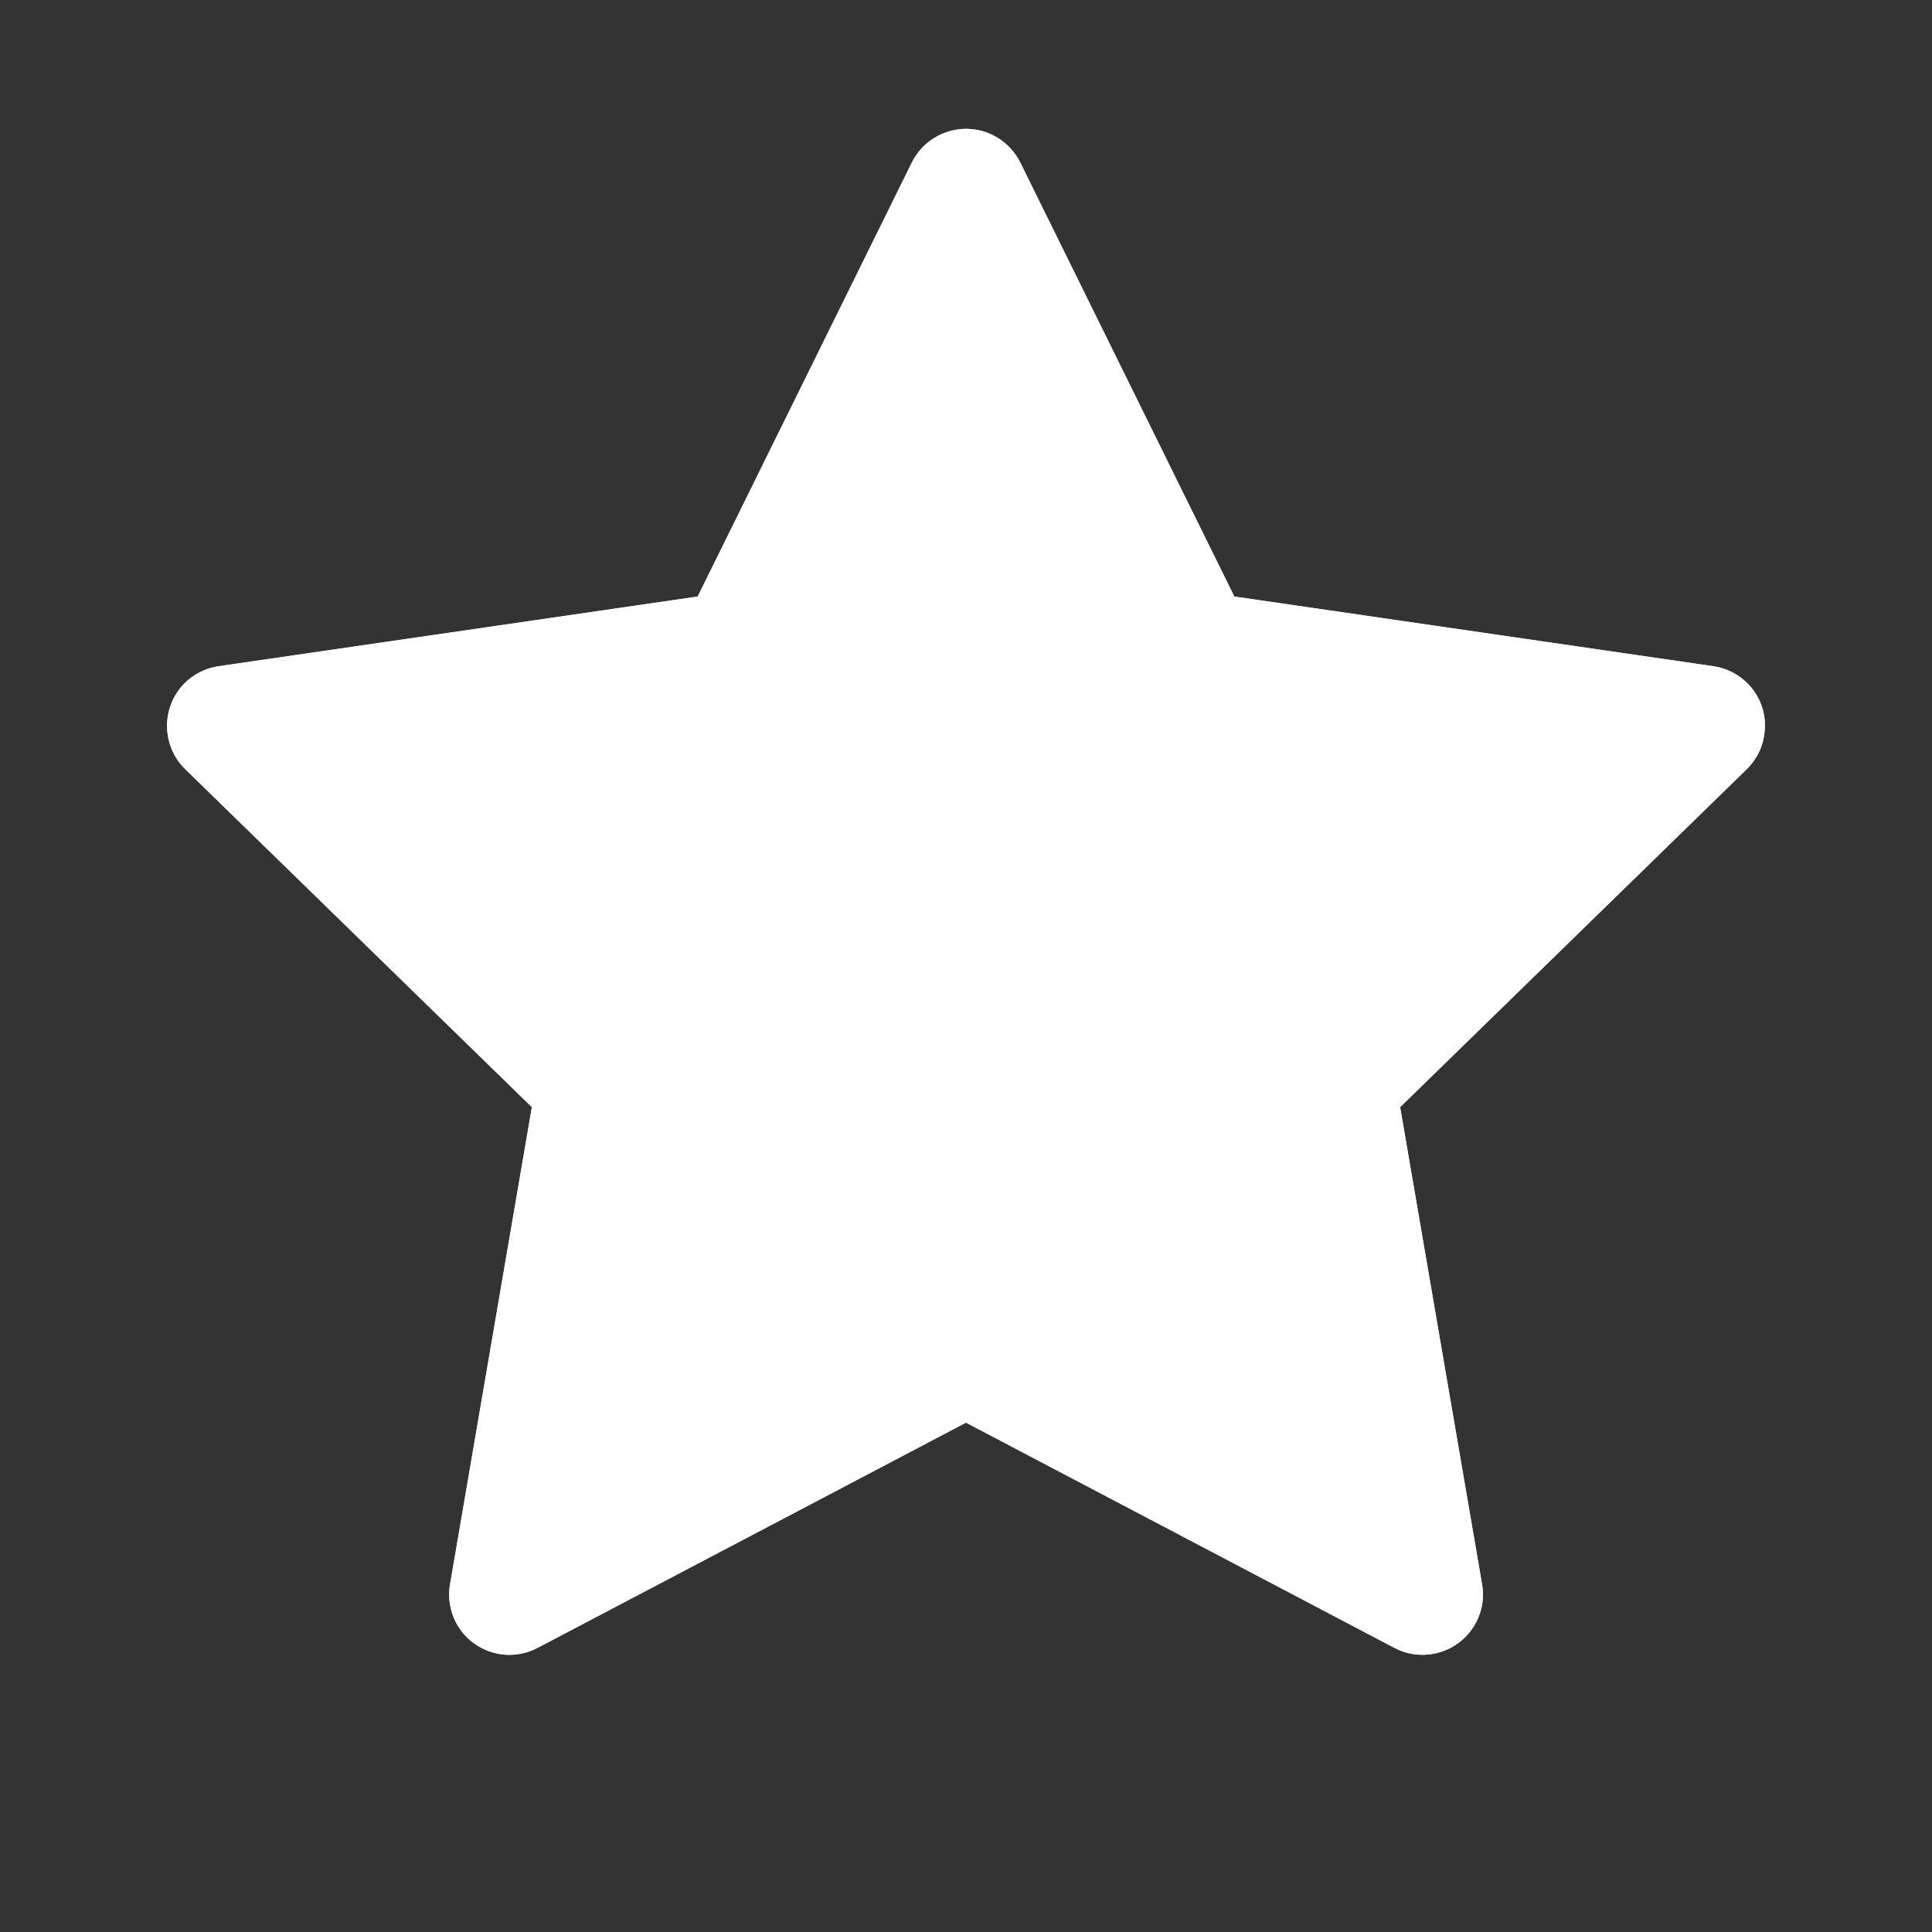 <svg width="17" height="17" viewBox="0 0 17 17" fill="none" xmlns="http://www.w3.org/2000/svg">
<rect x="0" y="0" width="17" height="17" fill="#333333" stroke="none"/>
<path d="M15.076 5.862L10.861 5.249L8.977 1.429C8.925 1.325 8.84 1.24 8.736 1.189C8.474 1.059 8.155 1.167 8.024 1.429L6.139 5.249L1.924 5.862C1.808 5.879 1.702 5.933 1.62 6.016C1.522 6.117 1.468 6.253 1.47 6.394C1.472 6.535 1.529 6.67 1.63 6.768L4.68 9.742L3.96 13.94C3.943 14.038 3.954 14.138 3.991 14.23C4.028 14.322 4.09 14.402 4.171 14.46C4.251 14.518 4.346 14.553 4.445 14.56C4.543 14.567 4.642 14.546 4.73 14.5L8.5 12.518L12.27 14.5C12.373 14.555 12.493 14.573 12.607 14.553C12.896 14.503 13.091 14.229 13.041 13.94L12.32 9.742L15.37 6.768C15.453 6.687 15.508 6.581 15.524 6.465C15.569 6.174 15.367 5.905 15.076 5.862V5.862Z" fill="#E8E8E8"/>
<path d="M15.076 5.862L10.861 5.249L8.977 1.429C8.925 1.325 8.84 1.24 8.736 1.189C8.474 1.059 8.155 1.167 8.024 1.429L6.139 5.249L1.924 5.862C1.808 5.879 1.702 5.933 1.62 6.016C1.522 6.117 1.468 6.253 1.47 6.394C1.472 6.535 1.529 6.67 1.63 6.768L4.68 9.742L3.96 13.94C3.943 14.038 3.954 14.138 3.991 14.23C4.028 14.322 4.09 14.402 4.171 14.46C4.251 14.518 4.346 14.553 4.445 14.56C4.543 14.567 4.642 14.546 4.73 14.5L8.5 12.518L12.27 14.5C12.373 14.555 12.493 14.573 12.607 14.553C12.896 14.503 13.091 14.229 13.041 13.94L12.32 9.742L15.37 6.768C15.453 6.687 15.508 6.581 15.524 6.465C15.569 6.174 15.367 5.905 15.076 5.862V5.862Z" fill="white"/>
</svg>
